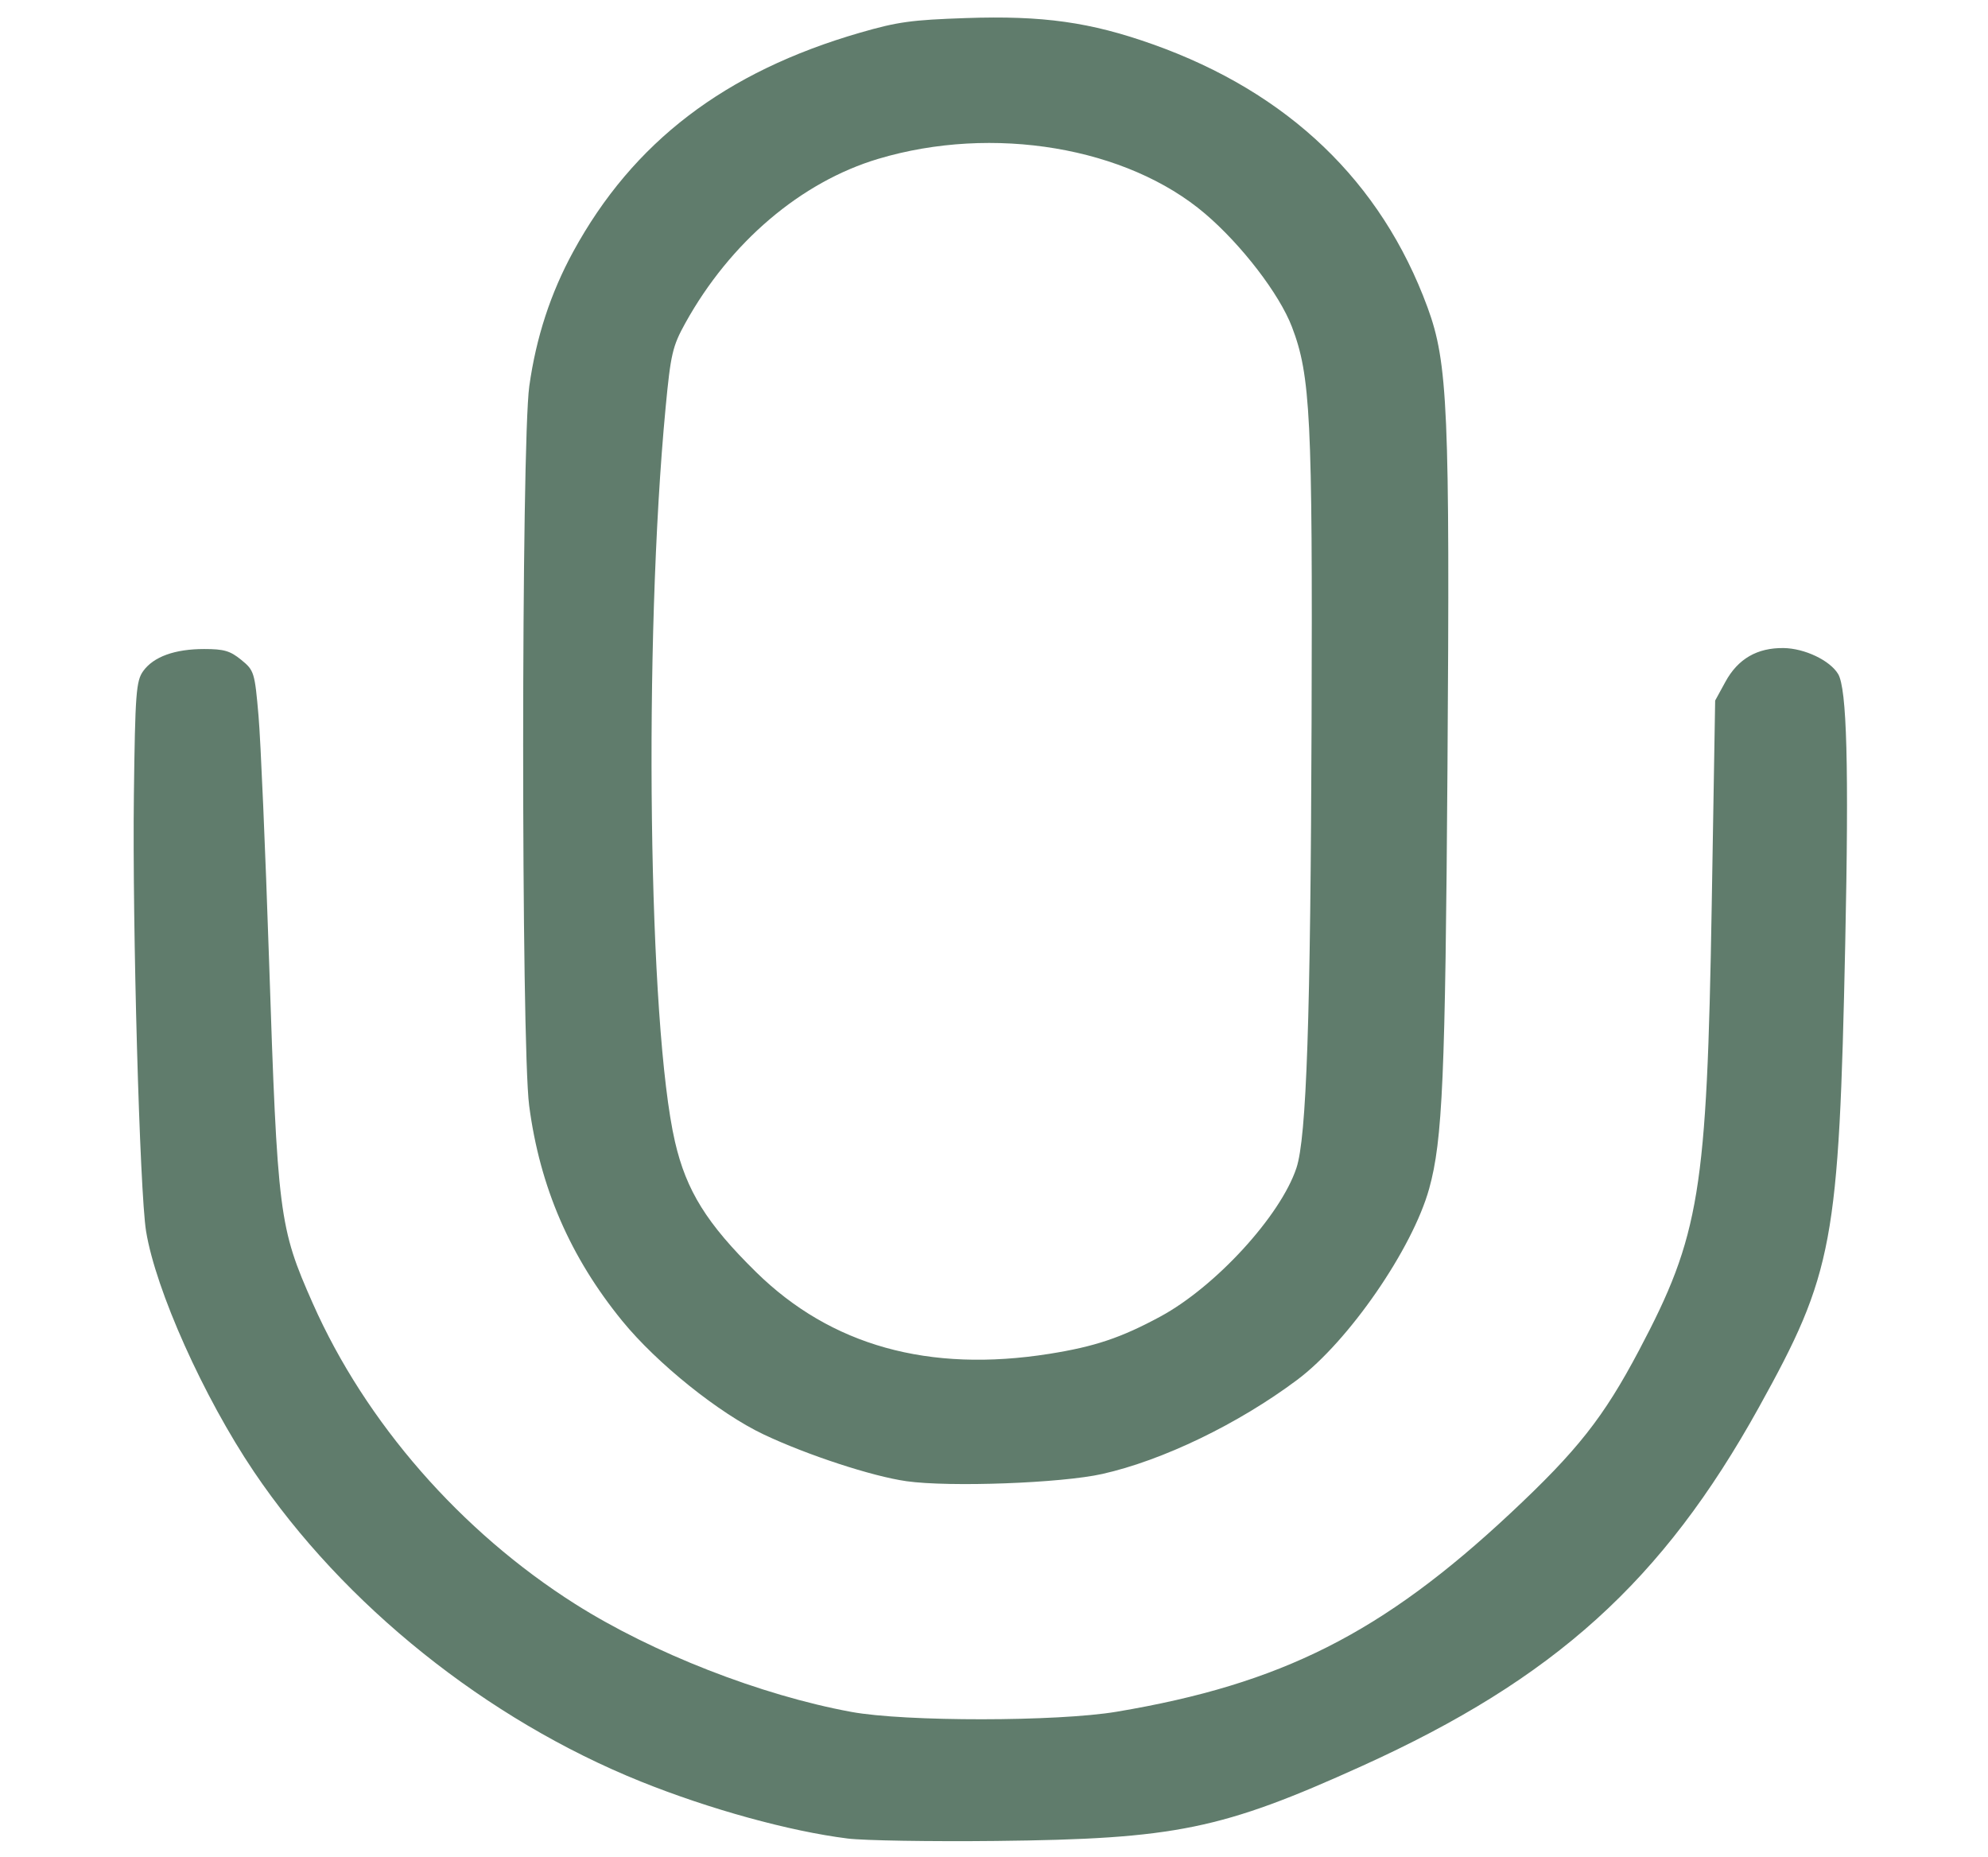 <?xml version="1.0" encoding="UTF-8" standalone="no"?>
<!-- Created with Inkscape (http://www.inkscape.org/) -->

<svg
   version="1.1"
   id="svg1"
   width="559"
   height="522"
   viewBox="0 0 559 522"
   xmlns="http://www.w3.org/2000/svg"
   xmlns:svg="http://www.w3.org/2000/svg">
  <defs
     id="defs1" />
  <g
     id="g1"
     transform="matrix(1.213,0,0,1.104,-58.812,-26.386)"
     style="fill:#607c6c;fill-opacity:1">
    <g
       id="g8"
       transform="translate(38.351,-7.812)"
       style="fill:#607c6c;fill-opacity:1">
      <path
         style="fill:#607c6c;fill-opacity:1"
         d="M 206.597,499.924 C 193.177,498.08 174.558,492.441 158.669,485.41 122.949,469.605 89.819,440.449 68.974,406.474 57.326,387.492 46.215,360.262 43.994,345.259 42.52,335.307 40.791,267.228 41.17,234.13 c 0.296,-25.798 0.516,-29.006 2.157,-31.51 C 45.729,198.958 50.65,197 57.452,197 c 4.612,0 6.024,0.453 8.61,2.764 2.985,2.667 3.126,3.167 4.001,14.25 0.499,6.317 1.594,34.211 2.433,61.986 1.972,65.257 2.315,68.226 10.148,87.652 12.234,30.341 34.279,58.083 60.839,76.563 17.898,12.453 43.026,23.236 64.016,27.47 12.49,2.519 47.724,2.49 61.5,-0.05 38.171,-7.039 61.558,-19.998 91.332,-50.607 15.47,-15.904 21.521,-24.33 29.744,-41.416 14.105,-29.31 15.738,-40.289 16.855,-113.301 l 0.798,-52.189 2.386,-4.795 c 2.902,-5.832 7.36,-8.668 13.482,-8.575 4.858,0.073 10.71,3.126 12.625,6.587 2.047,3.699 2.527,23.53 1.66,68.661 -1.465,76.307 -2.752,83.9 -20.032,118.151 -22.314,44.229 -47.371,69.106 -91.954,91.292 -32.552,16.199 -43.251,18.606 -84.895,19.103 -15.125,0.18 -30.606,-0.099 -34.403,-0.621 z m 13.645,-90.998 c -7.885,-1.22 -23,-6.659 -33.081,-11.903 -10.315,-5.366 -24.733,-18.077 -32.757,-28.878 -12.102,-16.29 -19.119,-34.104 -21.601,-54.841 -1.876,-15.671 -1.852,-168.485 0.028,-183.257 1.577,-12.387 4.931,-23.67 10.18,-34.243 13.863,-27.926 35.198,-45.82 66.49,-55.765 8.701,-2.765 11.884,-3.249 24.5,-3.725 17.89,-0.675 28.899,1.024 43.413,6.699 31.352,12.258 52.903,34.933 63.626,66.945 4.734,14.133 5.211,26.212 4.633,117.543 -0.497,78.594 -1.131,94.596 -4.239,106.916 -3.866,15.328 -18.676,38.902 -30.591,48.697 -13.667,11.235 -31.174,20.521 -45.198,23.974 -9.521,2.344 -35.373,3.392 -45.403,1.84 z M 253.374,376.494 c 10.529,-1.836 16.654,-4.095 25.734,-9.489 12.814,-7.613 27.862,-25.659 31.551,-37.838 2.345,-7.74 3.278,-37.951 3.513,-113.667 0.24,-77.45 -0.244,-88.154 -4.55,-100.534 -2.911,-8.37 -11.671,-20.911 -20.144,-28.837 -18.136,-16.965 -49.154,-22.687 -75.732,-13.97 -17.924,5.879 -34.371,21.254 -44.745,41.83 -2.965,5.881 -3.393,7.896 -4.569,21.5 -5.164,59.748 -4.029,157.522 2.171,187.002 2.621,12.461 7.368,20.843 18.784,33.168 17.361,18.744 40.071,25.703 67.986,20.835 z"
         id="path8" />
    </g>
  </g>
</svg>
